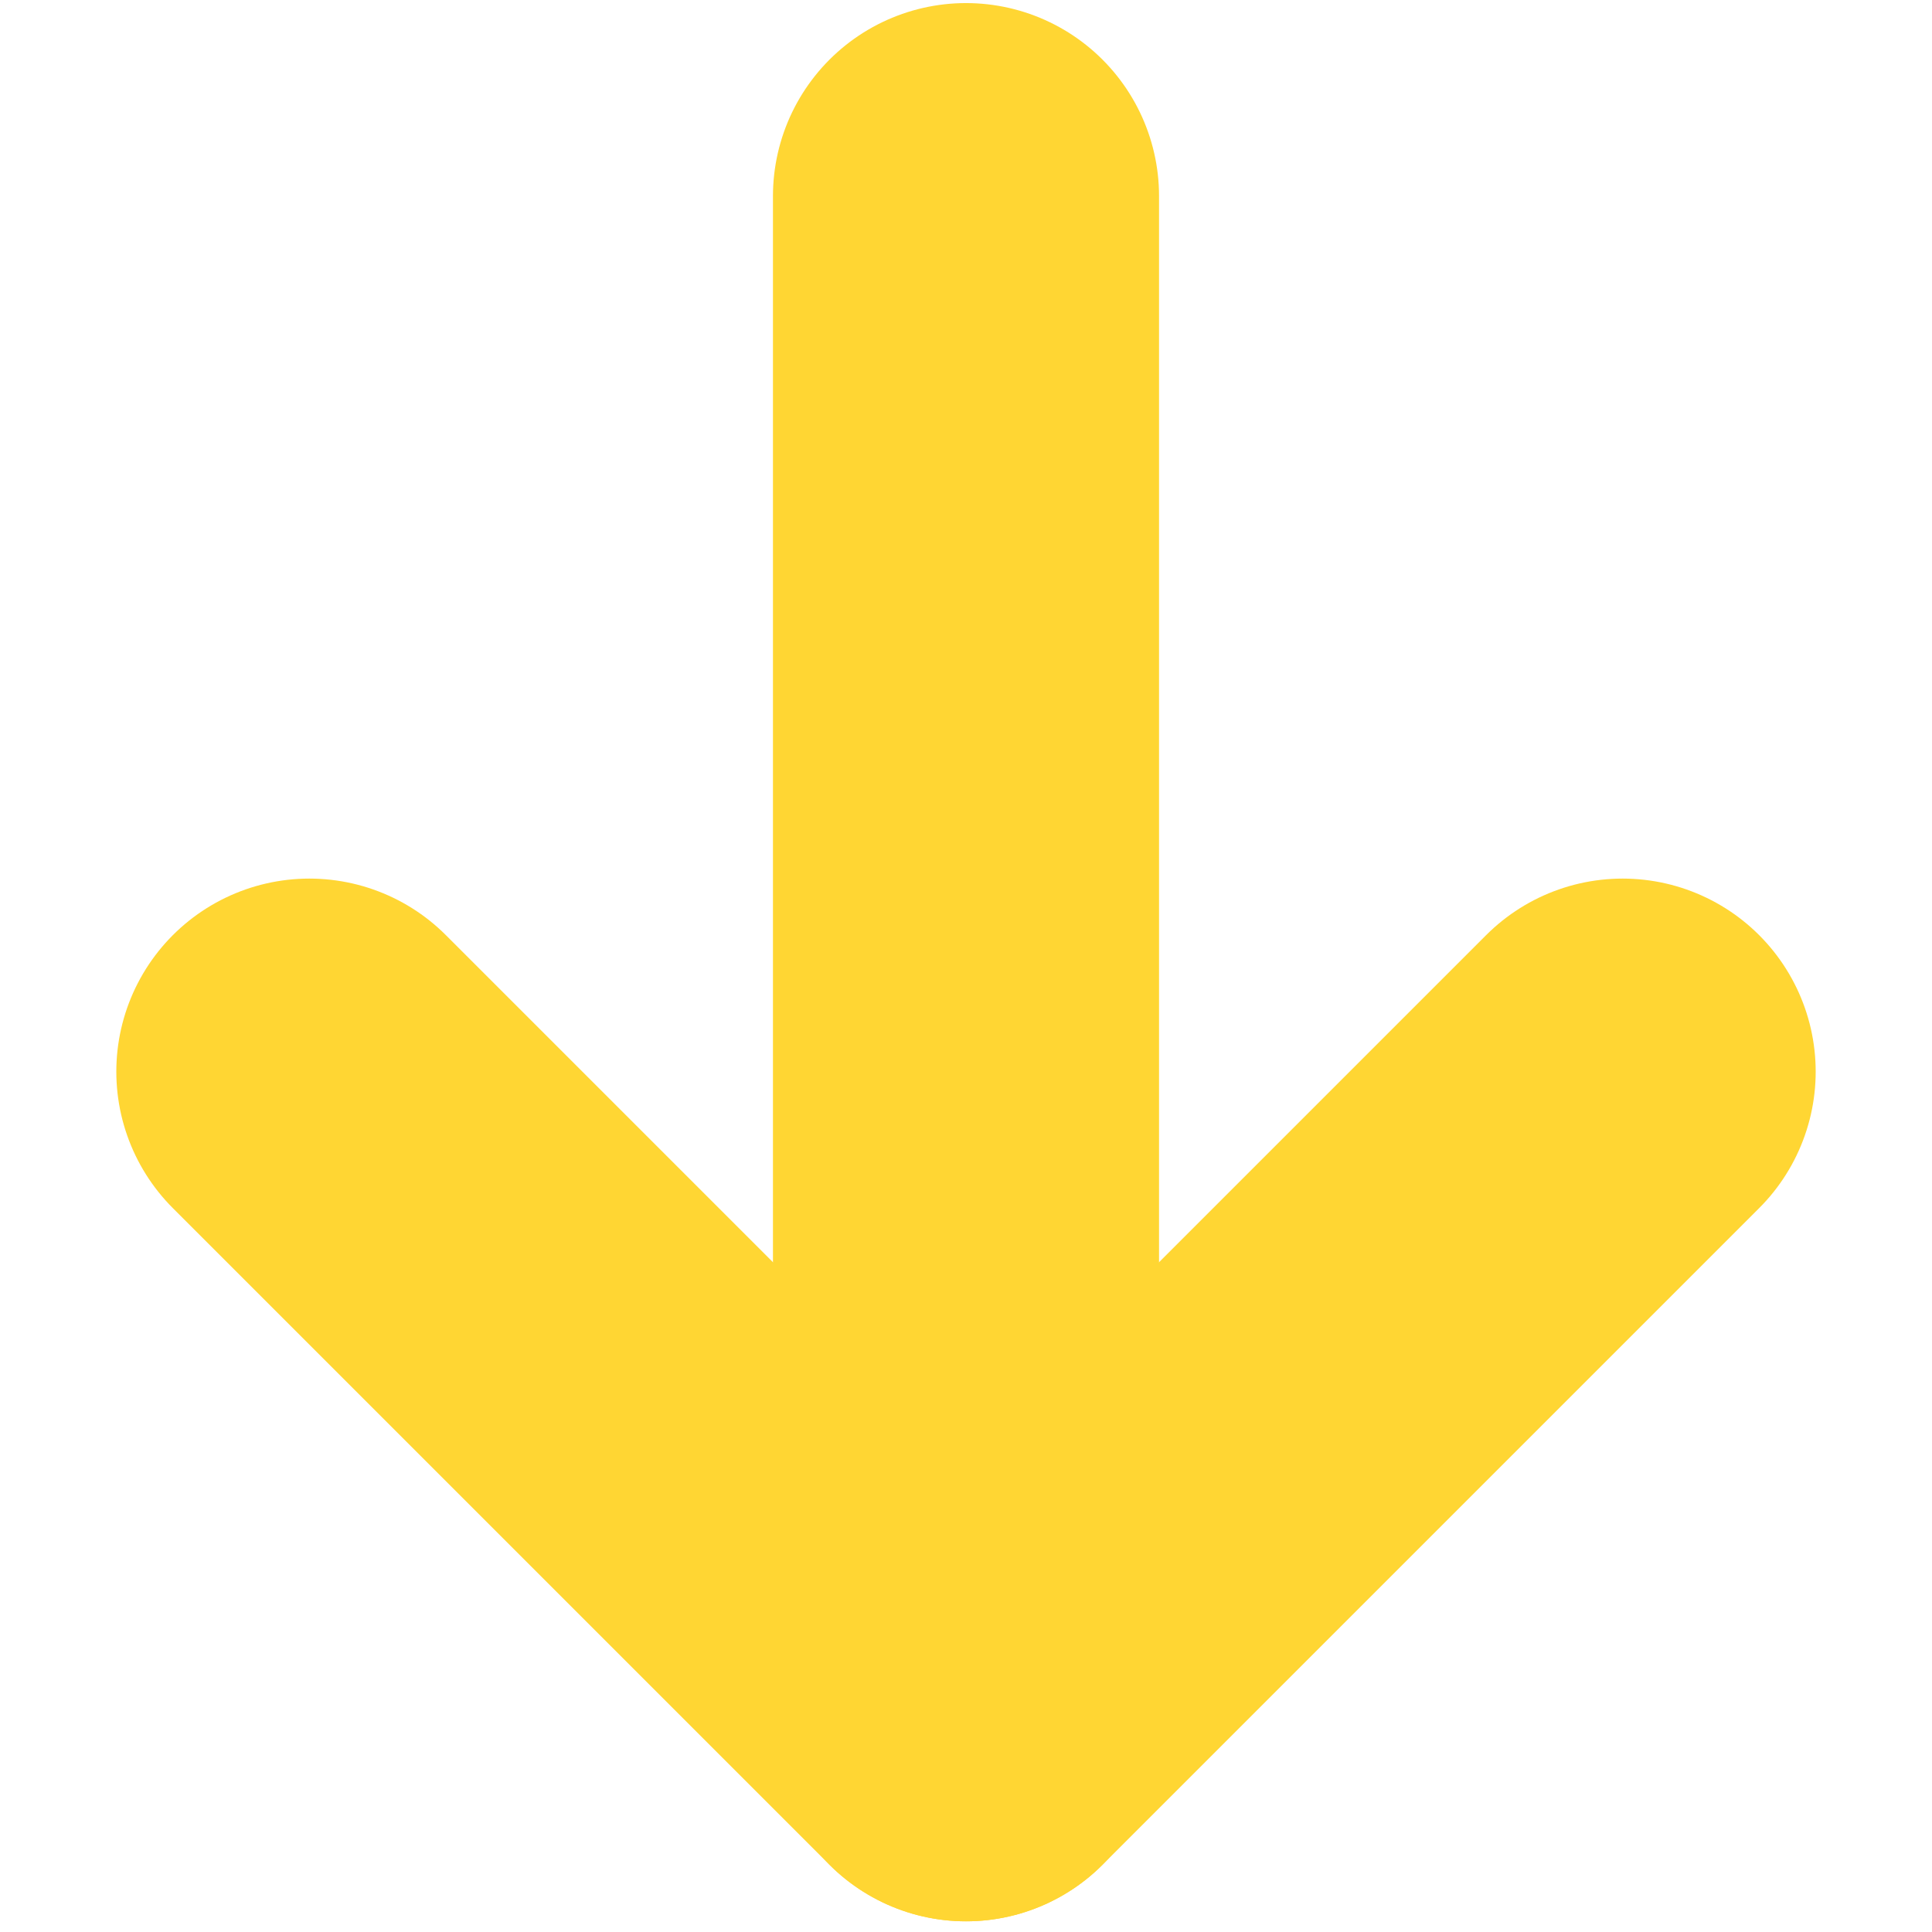 <?xml version="1.0" encoding="UTF-8" standalone="no"?>
<svg
   xmlns:dc="http://purl.org/dc/elements/1.1/"
   xmlns:cc="http://creativecommons.org/ns#"
   xmlns:rdf="http://www.w3.org/1999/02/22-rdf-syntax-ns#"
   xmlns:svg="http://www.w3.org/2000/svg"
   xmlns="http://www.w3.org/2000/svg"
   xmlns:sodipodi="http://sodipodi.sourceforge.net/DTD/sodipodi-0.dtd"
   xmlns:inkscape="http://www.inkscape.org/namespaces/inkscape"
   width="80"
   height="80"
   viewBox="0 0 80 80"
   version="1.1"
   id="svg7"
   sodipodi:docname="fleche-bas-80x80px.svg"
   inkscape:version="0.92.5 (2060ec1f9f, 2020-04-08)">
  <defs
     id="defs11" />
  <sodipodi:namedview
     pagecolor="#ffffff"
     bordercolor="#666666"
     borderopacity="1"
     objecttolerance="10"
     gridtolerance="10"
     guidetolerance="10"
     inkscape:pageopacity="0"
     inkscape:pageshadow="2"
     inkscape:window-width="1920"
     inkscape:window-height="1024"
     id="namedview9"
     showgrid="false"
     inkscape:zoom="1.475"
     inkscape:cx="-175.14621"
     inkscape:cy="22.471636"
     inkscape:window-x="0"
     inkscape:window-y="28"
     inkscape:window-maximized="1"
     inkscape:current-layer="Groupe_5" />
  <g
     id="Composant_7_21"
     data-name="Composant 7 – 21"
     transform="translate(80) rotate(90)">
    <g
       id="Groupe_5"
       data-name="Groupe 5"
       transform="translate(20 22.992)">
      <path
         id="Tracé_34"
         data-name="Tracé 34"
         d="M 24.374,44.198 51.564,17.008 24.374,-10.182"
         style="fill:none;stroke:#ffd633;stroke-width:15.987;stroke-linecap:round;stroke-linejoin:round;stroke-opacity:1"
         inkscape:connector-curvature="0" />
      <line
         id="Ligne_2"
         data-name="Ligne 2"
         x2="51.564"
         style="fill:none;stroke:#ffd633;stroke-width:15.987;stroke-linecap:round;stroke-linejoin:round;stroke-opacity:1"
         x1="-11.879"
         y1="17.008"
         y2="17.008" />
    </g>
  </g>
</svg>

